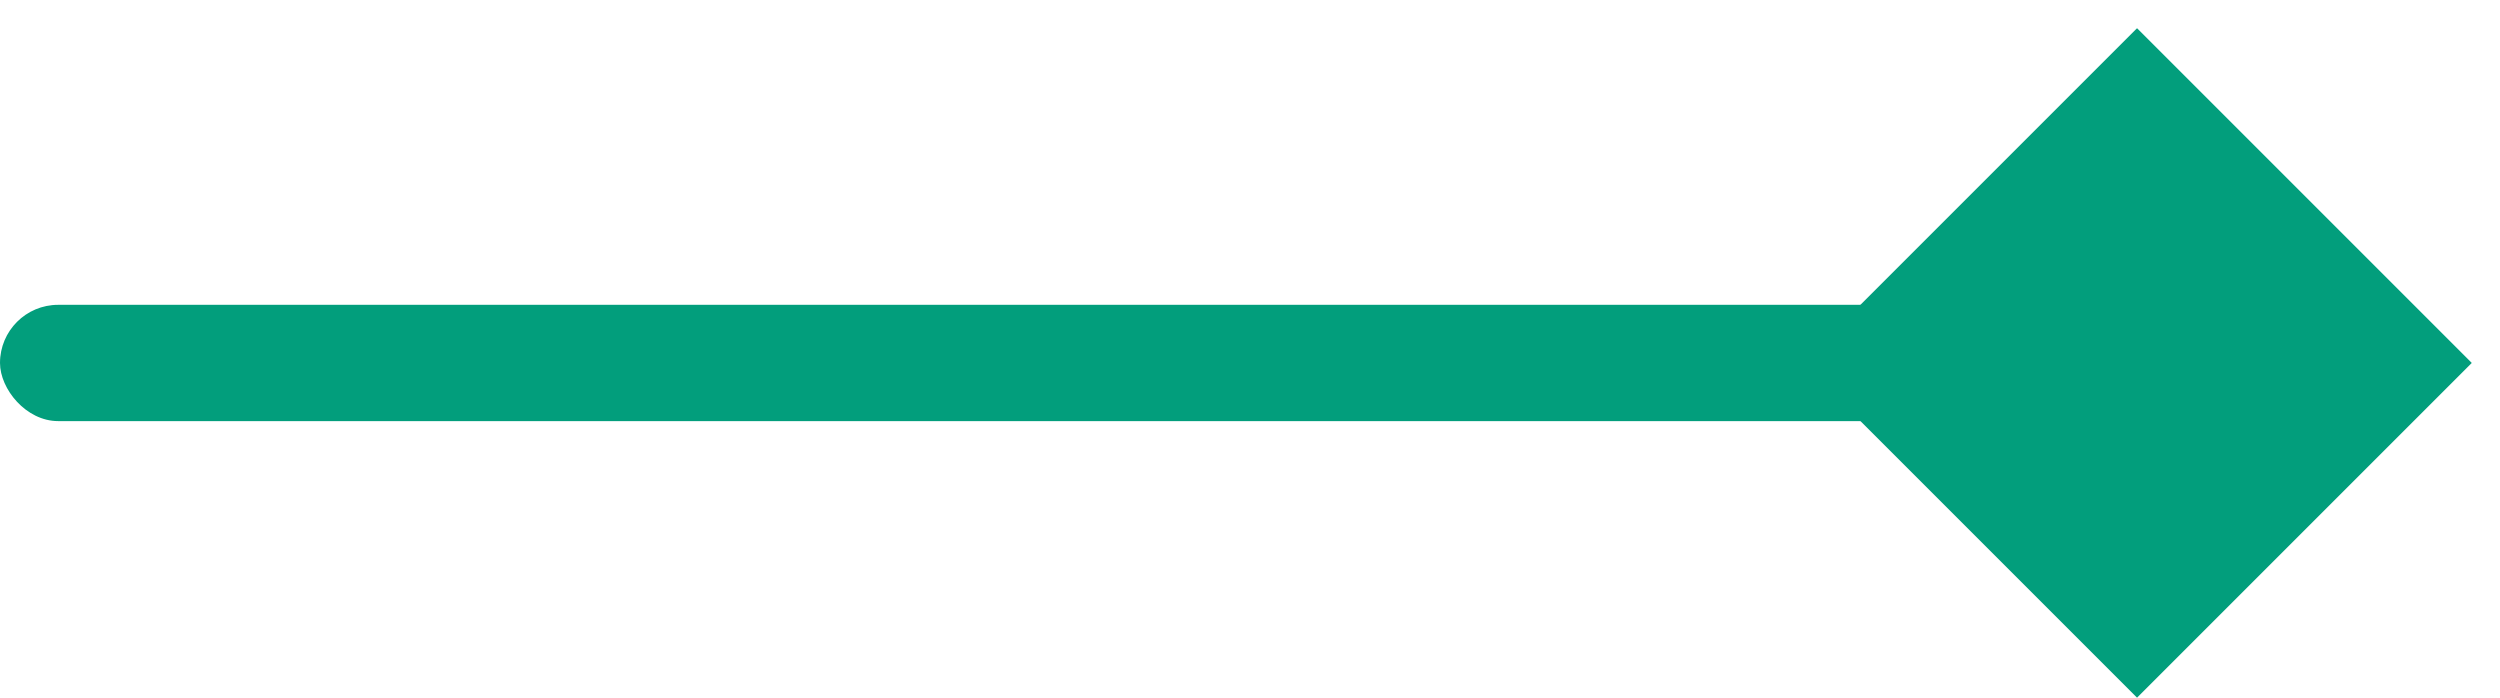<svg width="43" height="12" viewBox="0 0 43 12" fill="none" xmlns="http://www.w3.org/2000/svg">
<rect x="36.757" y="12" width="8.142" height="8.142" transform="rotate(-135 36.757 12)" fill="#029E7C"/>
<rect x="35" y="7.243" width="35" height="2" rx="1" transform="rotate(-180 35 7.243)" fill="#029E7C"/>
</svg>
